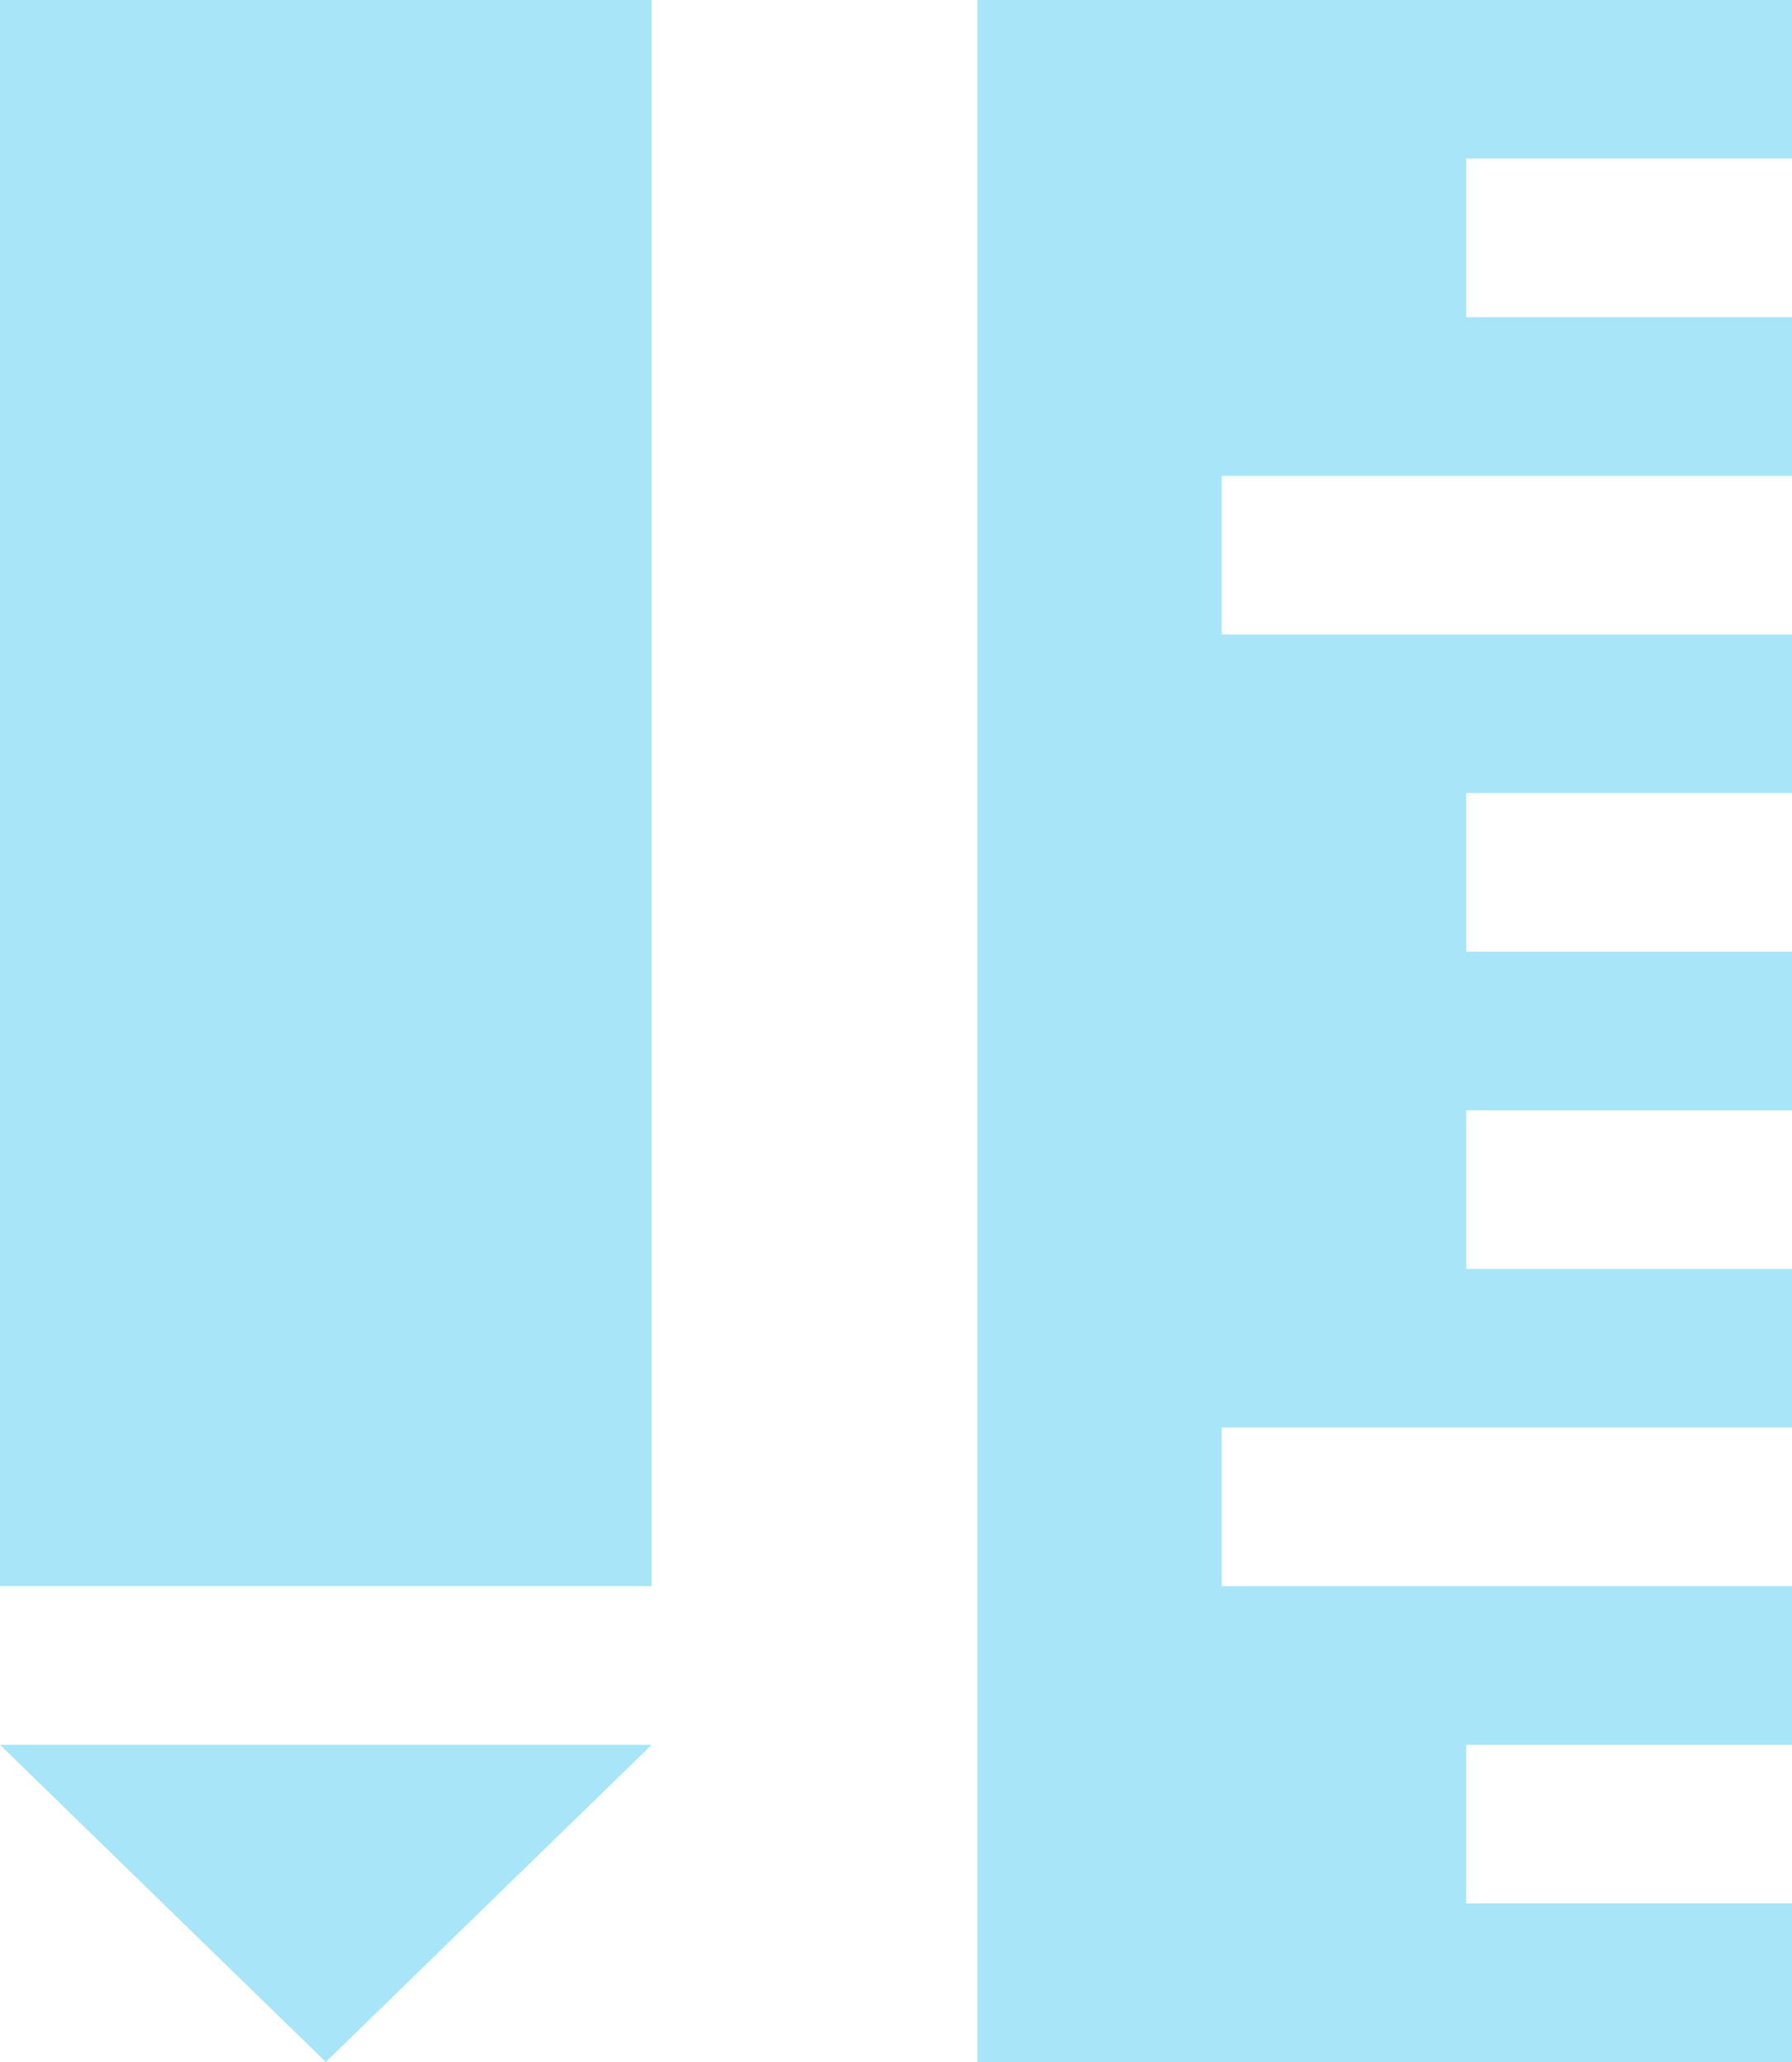 <svg width="20" height="23" viewBox="0 0 20 23" fill="none" xmlns="http://www.w3.org/2000/svg">
<path d="M16.364 21.231V19.462H20V17.692H13.636V15.923H20V14.154H16.364V12.385H20V10.615H16.364V8.846H20V7.077H13.636V5.308H20V3.538H16.364V1.769H20V0H10.909V23H20V21.231H16.364ZM7.273 17.692H0V0H7.273V17.692ZM7.273 19.462L3.636 23L0 19.462H7.273Z" fill="#A8E5F9"/>
</svg>
